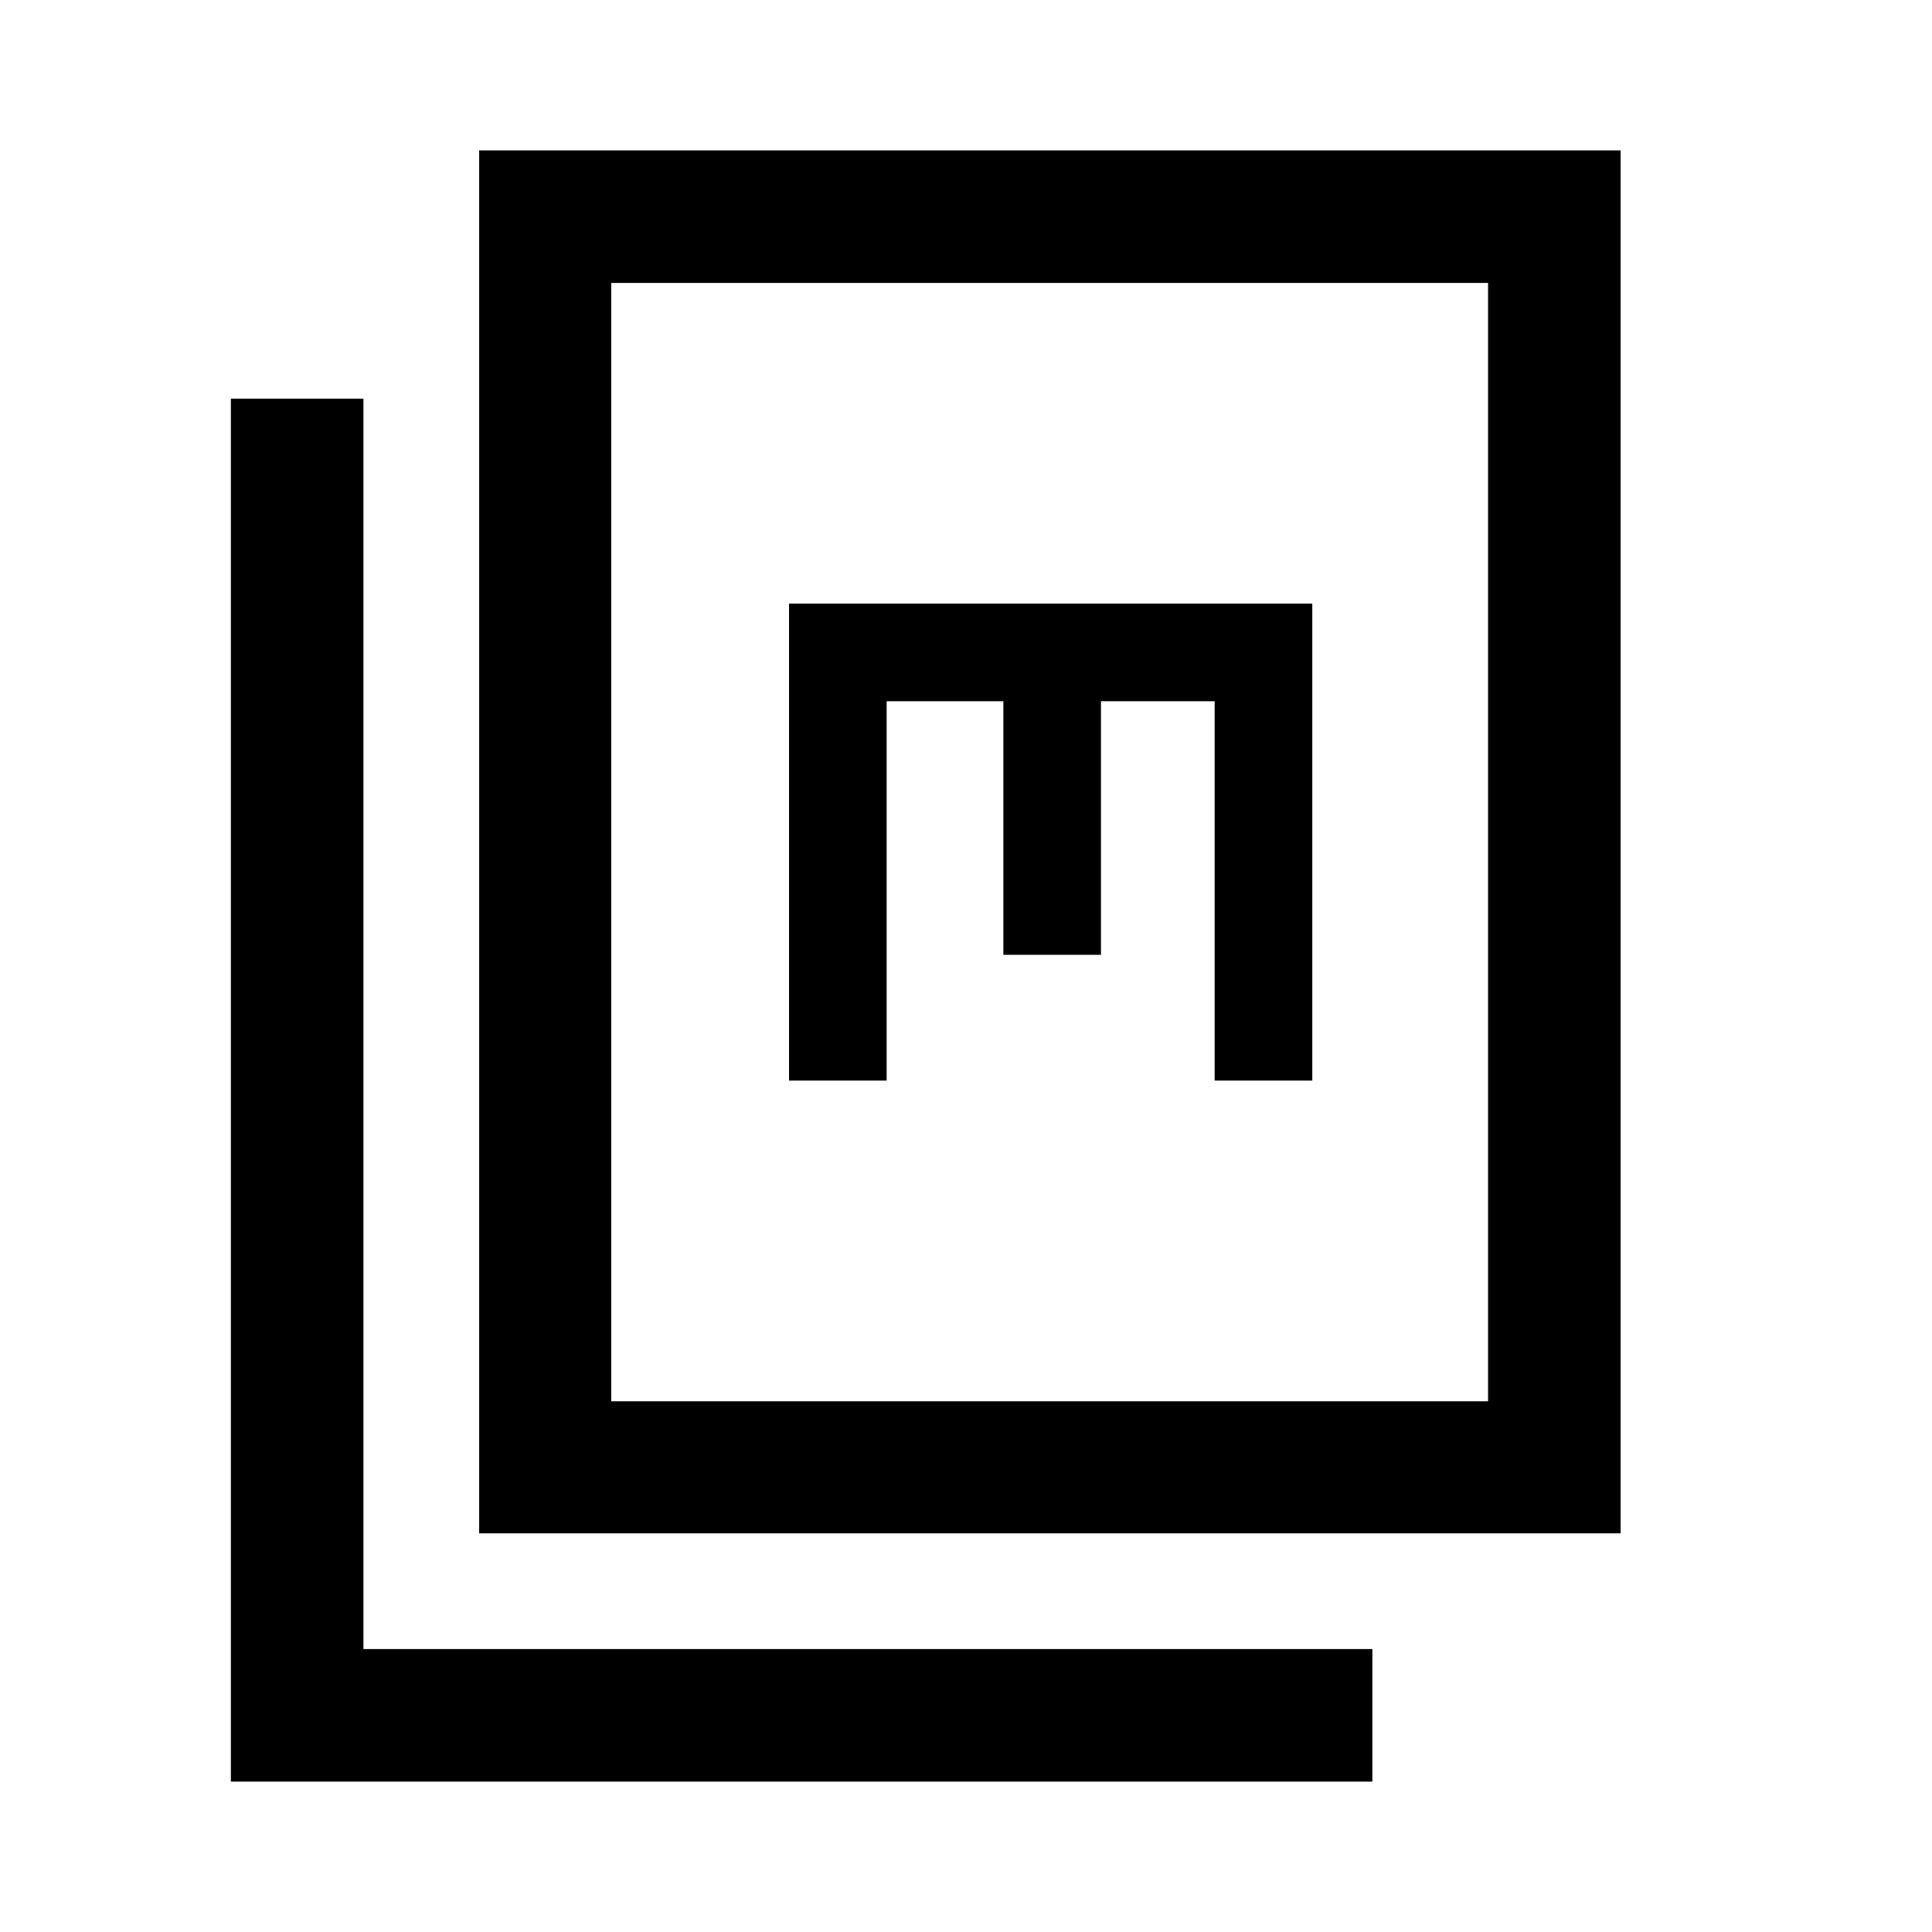 <svg xmlns="http://www.w3.org/2000/svg" height="48" viewBox="0 -960 960 960" width="48"><path d="M238.087-198.087v-687.196h567.196v687.196H238.087Zm65.631-65.631h435.695v-555.695H303.718v555.695Zm-189.001 189v-687.195h65.87v621.326h501.326v65.87H114.717Zm277.348-348.347h48.5v-188.5h58v126h48.5v-126h56.5v188.5h48.5v-237h-260v237Zm-88.347 159.347v-555.695 555.695Z"/></svg>